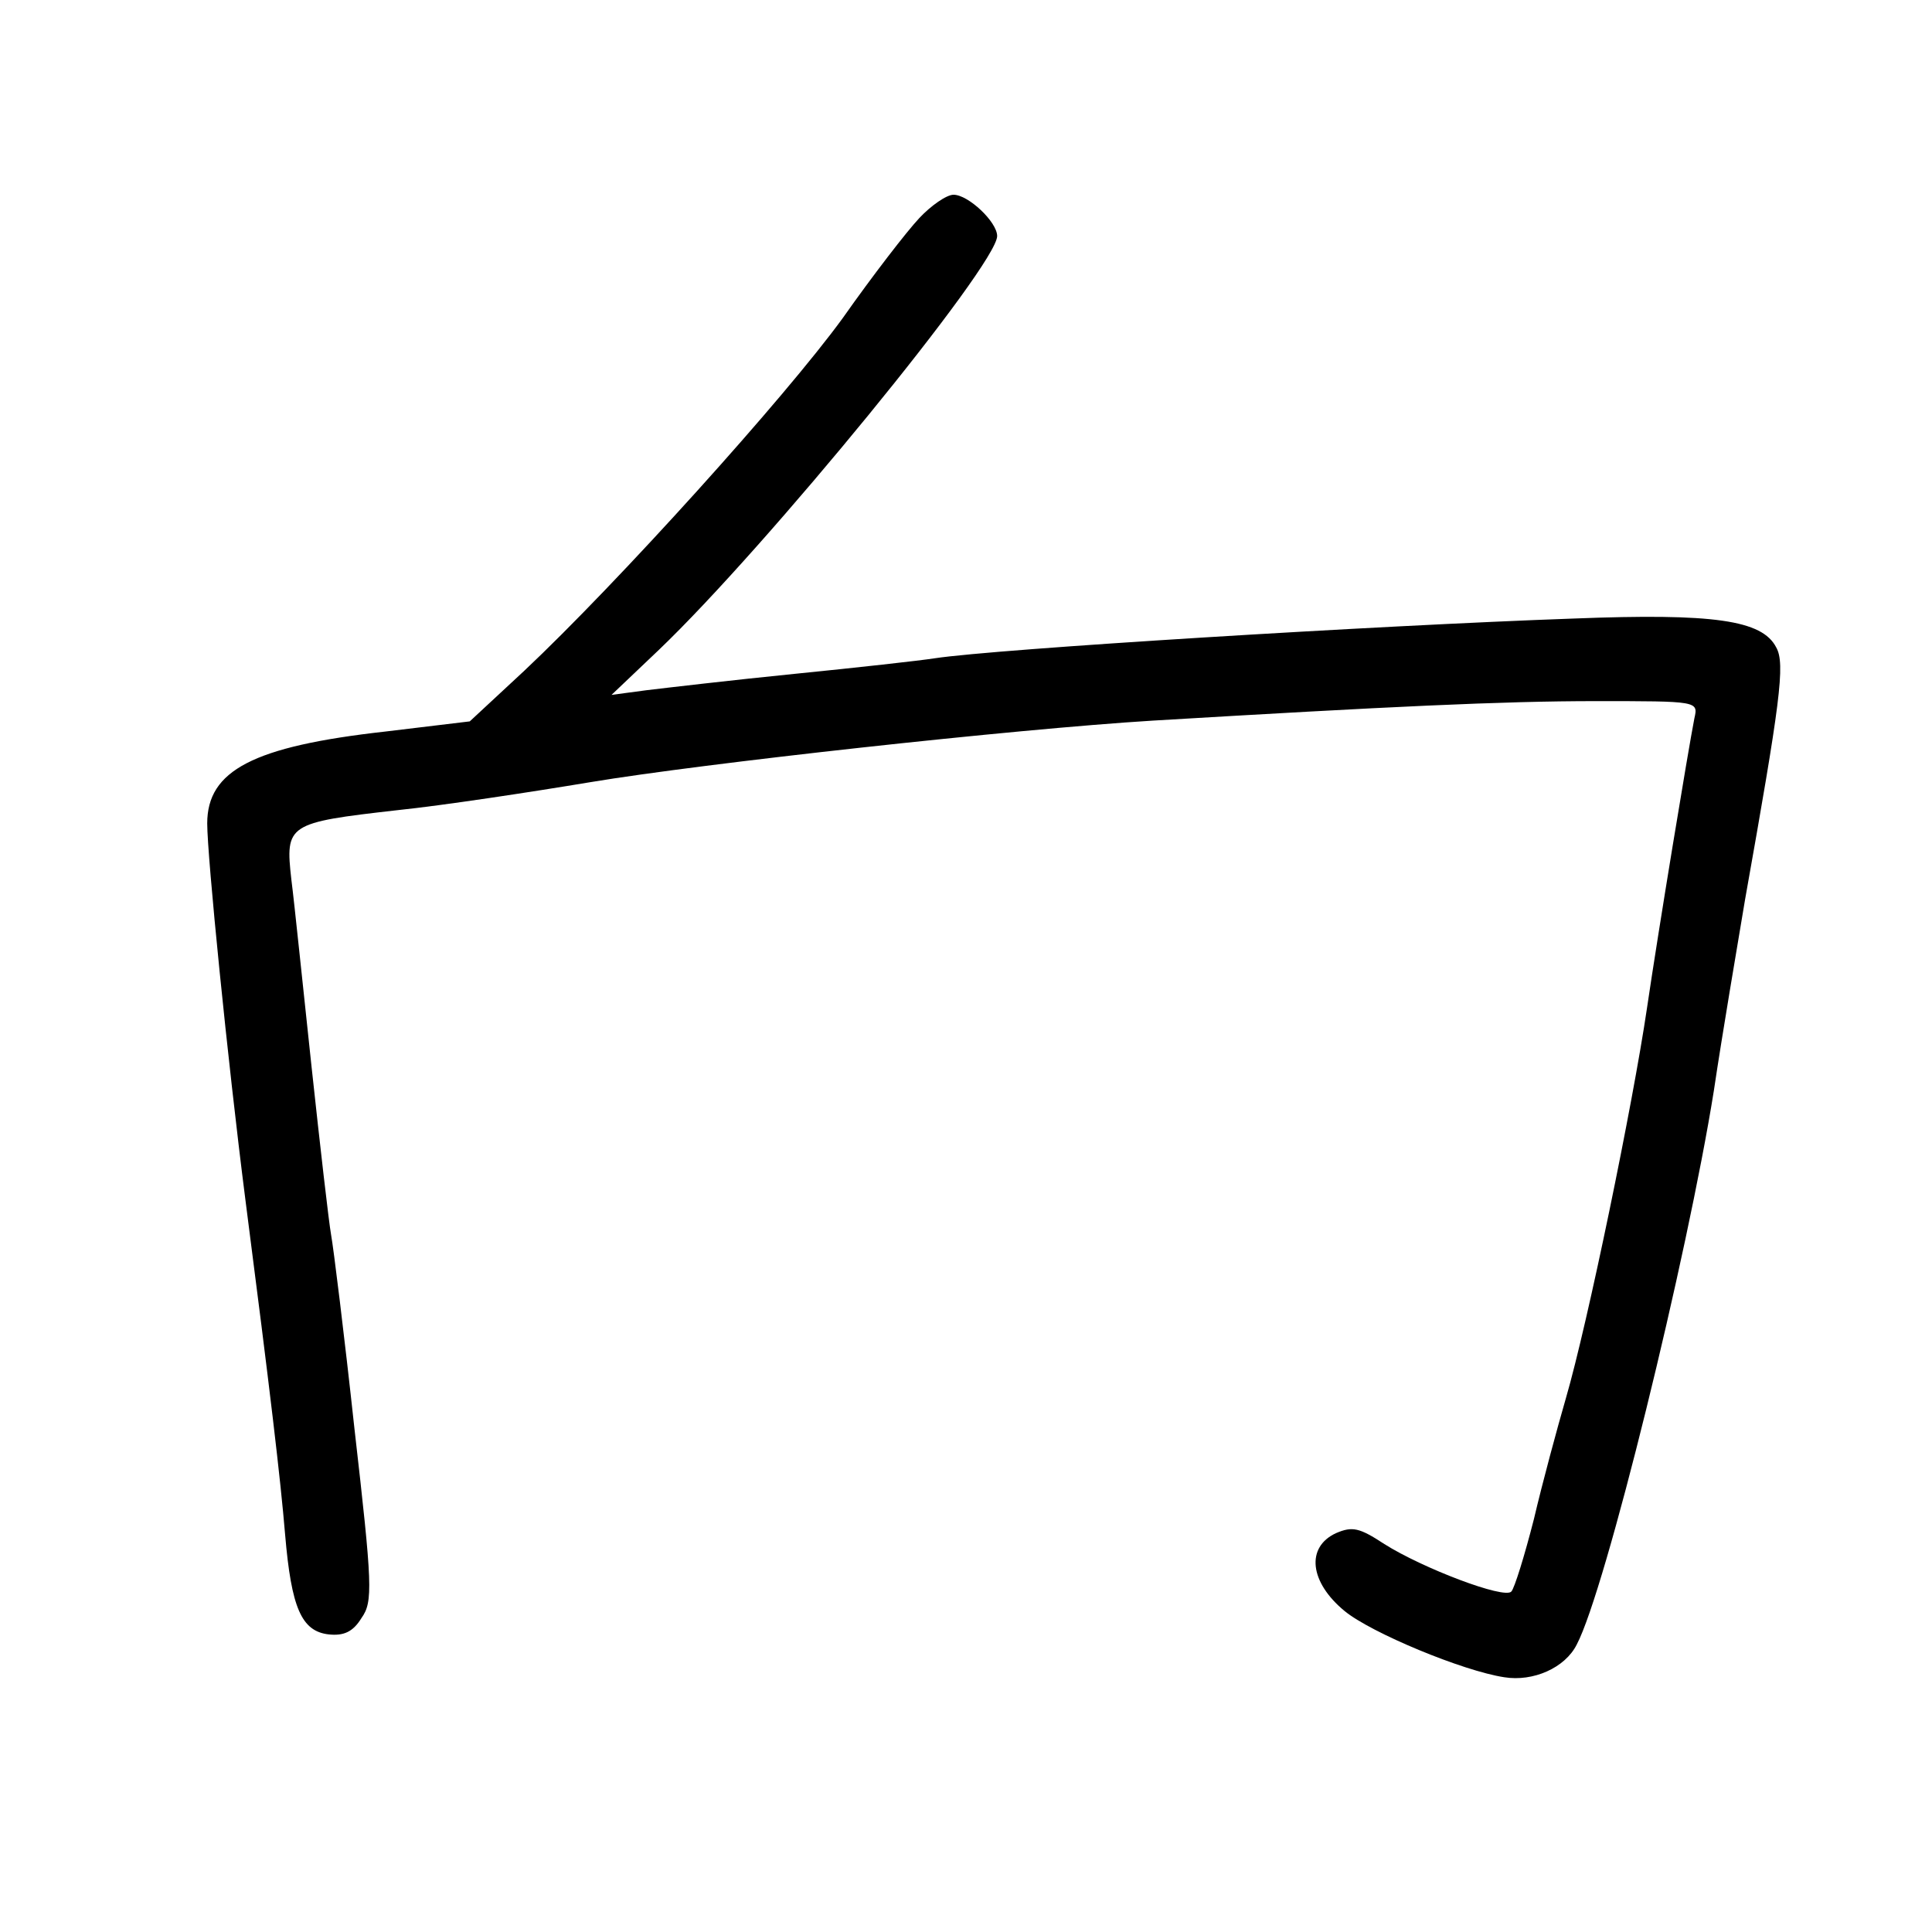 <?xml version="1.0" standalone="no"?>
<!DOCTYPE svg PUBLIC "-//W3C//DTD SVG 20010904//EN"
 "http://www.w3.org/TR/2001/REC-SVG-20010904/DTD/svg10.dtd">
<svg version="1.0" xmlns="http://www.w3.org/2000/svg"
 width="248pt" height="248pt" viewBox="0 0 248 248"
 preserveAspectRatio="xMidYMid meet">
<g transform="translate(0,248) scale(0.1,-0.1)"
fill="#000000" stroke="none">
<path d="M1180 2200 c-16 -17 -60 -74 -98 -128 -74 -102 -290 -341 -409 -453
l-70 -65 -108 -13 c-170 -19 -229 -50 -229 -118 0 -42 26 -303 49 -483 32
-248 45 -358 51 -430 8 -94 21 -124 56 -128 19 -2 31 3 42 21 15 21 14 42 -9
243 -13 120 -27 233 -30 249 -3 17 -14 113 -25 215 -11 102 -22 210 -26 241
-8 71 -5 73 136 89 58 6 170 23 248 36 144 24 543 68 722 79 302 18 449 25
568 25 132 0 132 0 127 -22 -8 -41 -46 -271 -61 -373 -18 -122 -76 -404 -104
-500 -11 -38 -30 -108 -41 -155 -12 -47 -25 -89 -29 -93 -9 -10 -114 30 -163
61 -32 21 -41 23 -62 14 -39 -18 -34 -63 11 -100 34 -28 152 -77 205 -85 37
-6 78 12 93 42 37 70 142 498 176 711 11 74 30 185 40 245 45 253 52 303 40
324 -18 35 -80 44 -260 37 -255 -9 -741 -39 -820 -51 -19 -3 -100 -12 -180
-20 -80 -8 -165 -18 -190 -21 l-45 -6 61 58 c138 132 434 494 434 531 0 18
-37 53 -56 53 -9 0 -29 -14 -44 -30z"/>
</g>
</svg>
